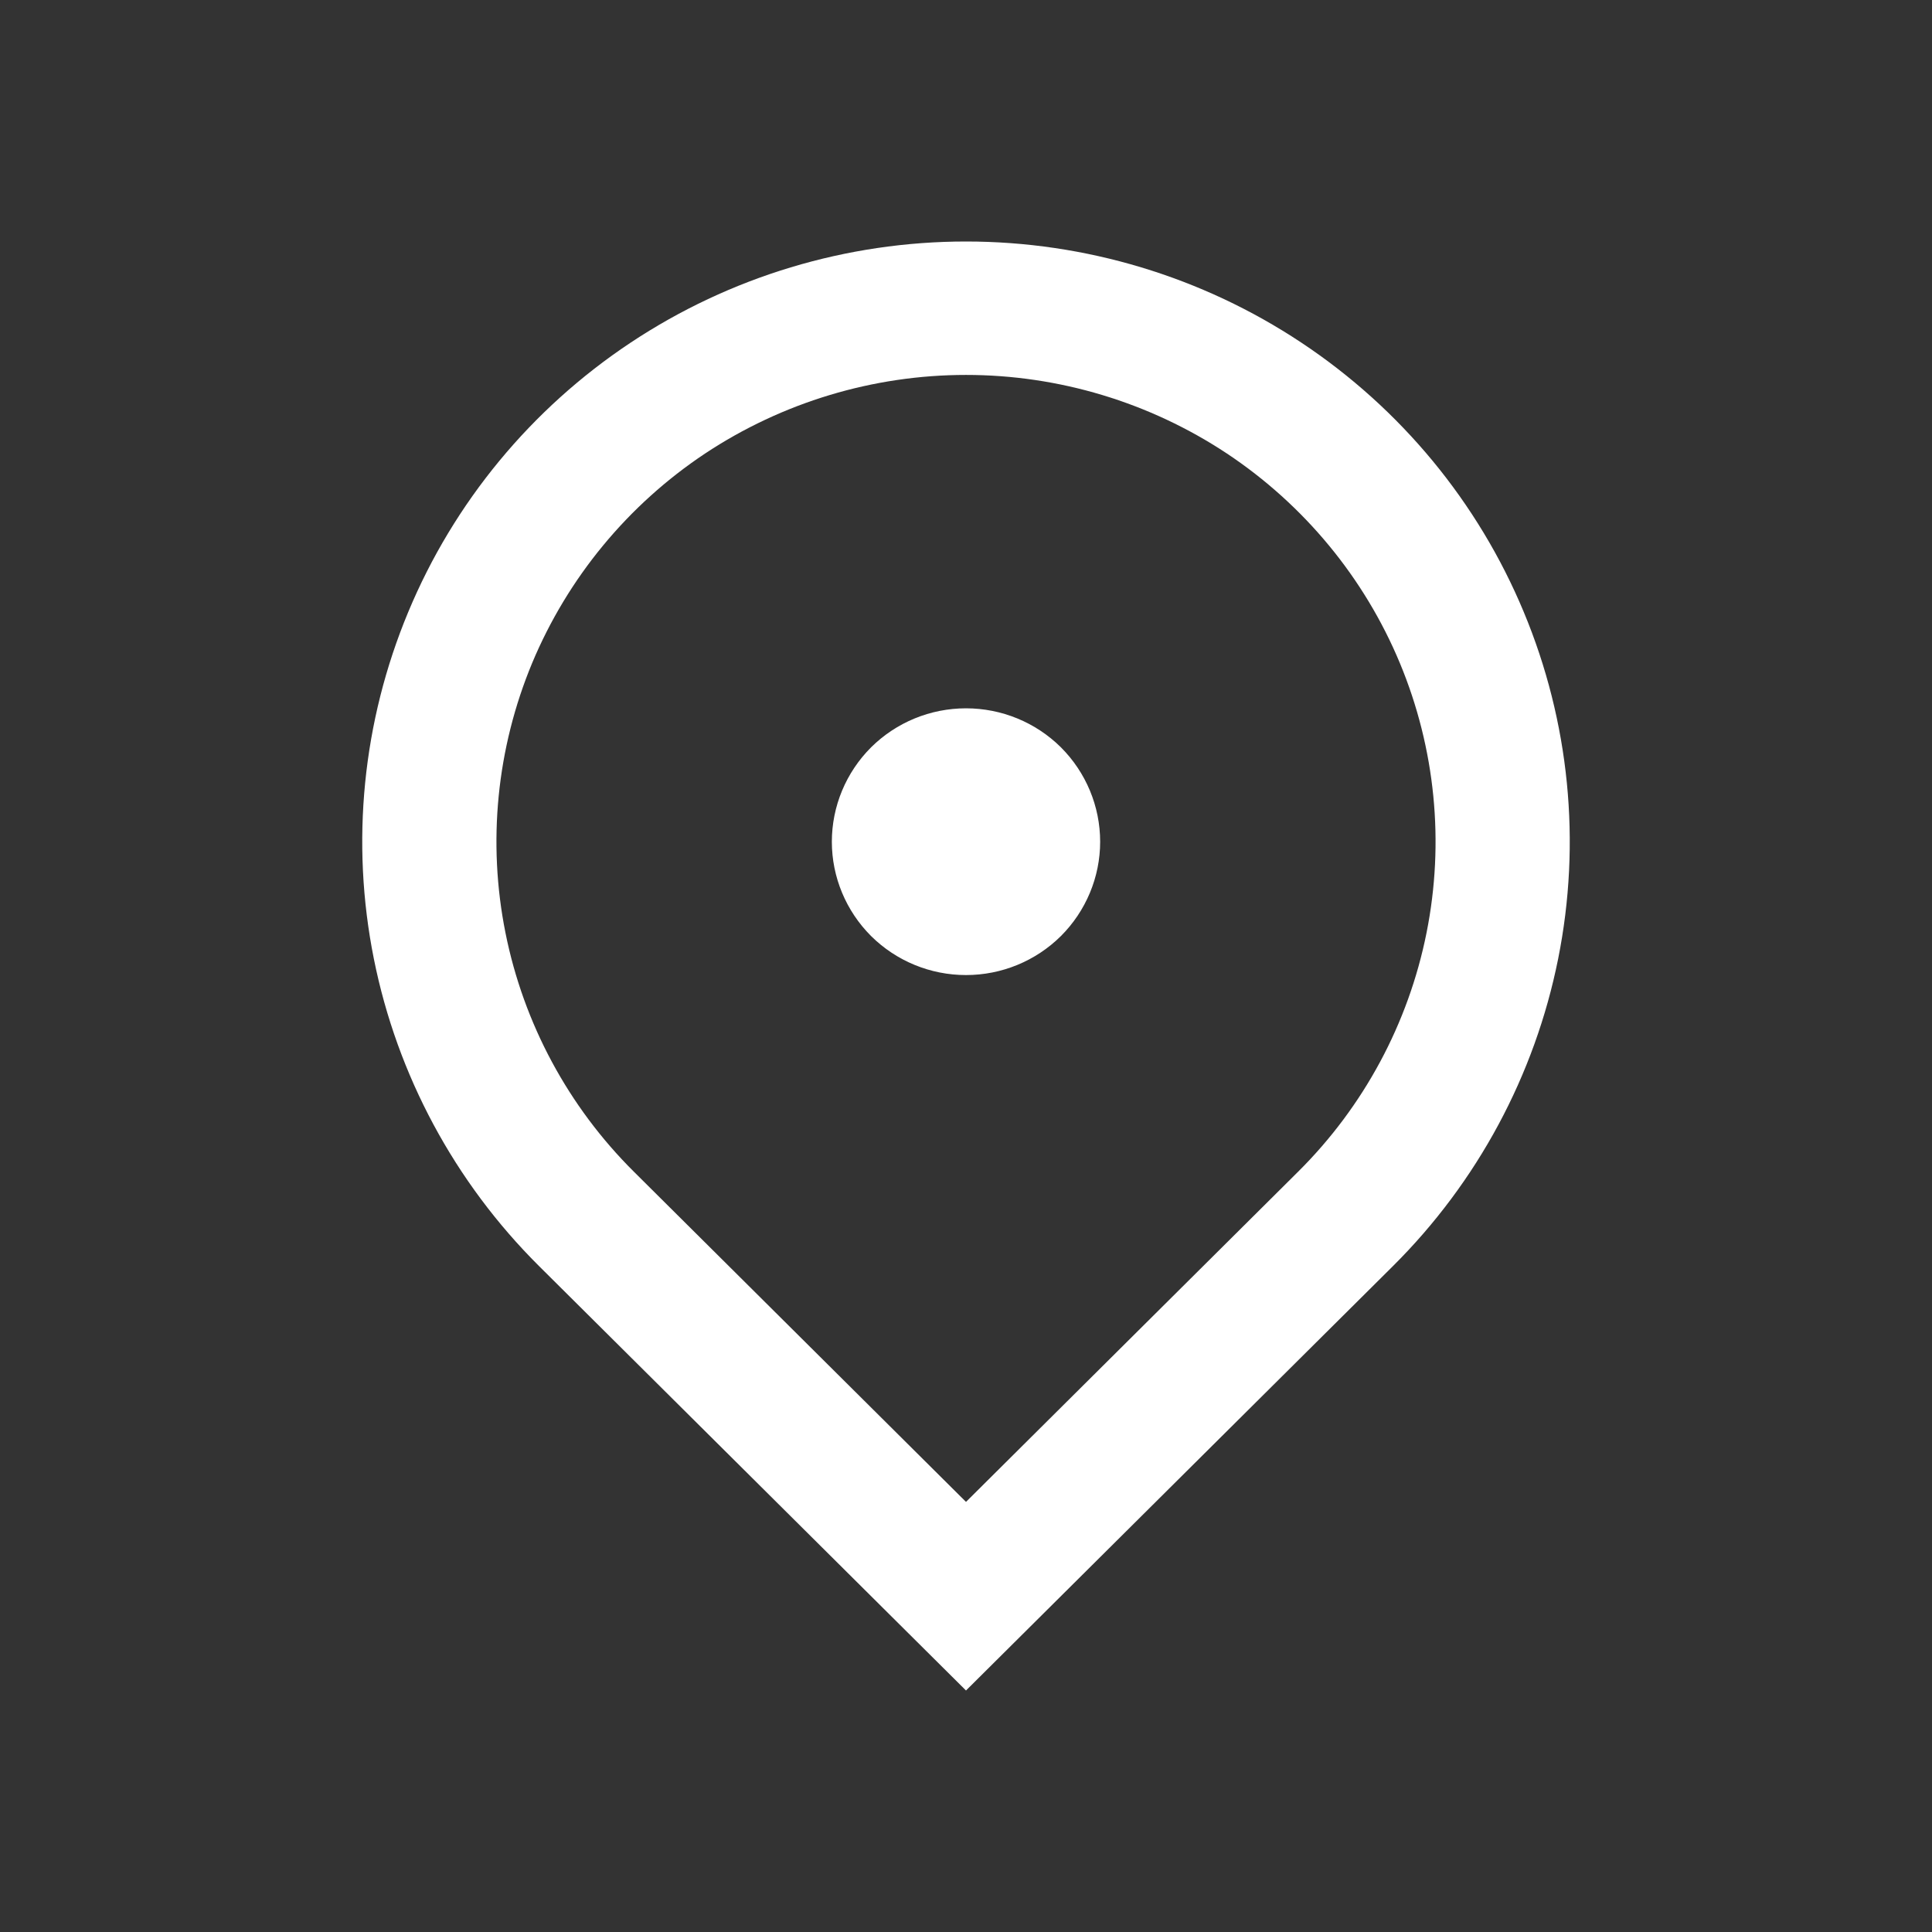 <svg width="16" height="16" viewBox="0 0 16 16" fill="none" xmlns="http://www.w3.org/2000/svg">
<rect x="0" y="0" width="16" height="16" fill="#333333" stroke="none"/>
<path d="M8 14L4.464 10.485C3.765 9.79 3.289 8.904 3.096 7.94C2.903 6.976 3.002 5.977 3.381 5.068C3.759 4.16 4.4 3.384 5.222 2.838C6.044 2.292 7.011 2 8 2C8.989 2 9.956 2.292 10.778 2.838C11.6 3.384 12.241 4.16 12.619 5.068C12.998 5.977 13.097 6.976 12.904 7.94C12.711 8.904 12.235 9.79 11.536 10.485L8 14ZM10.75 9.704C11.294 9.164 11.664 8.475 11.814 7.725C11.964 6.975 11.887 6.198 11.593 5.491C11.299 4.785 10.8 4.181 10.161 3.756C9.521 3.332 8.769 3.105 8 3.105C7.231 3.105 6.479 3.332 5.839 3.756C5.2 4.181 4.702 4.785 4.407 5.491C4.113 6.198 4.036 6.975 4.186 7.725C4.336 8.475 4.706 9.164 5.25 9.704L8 12.438L10.75 9.704ZM8 8.075C7.705 8.075 7.423 7.959 7.214 7.752C7.006 7.544 6.889 7.263 6.889 6.971C6.889 6.678 7.006 6.397 7.214 6.189C7.423 5.982 7.705 5.866 8 5.866C8.295 5.866 8.577 5.982 8.786 6.189C8.994 6.397 9.111 6.678 9.111 6.971C9.111 7.263 8.994 7.544 8.786 7.752C8.577 7.959 8.295 8.075 8 8.075Z" fill="white"/>
</svg>
